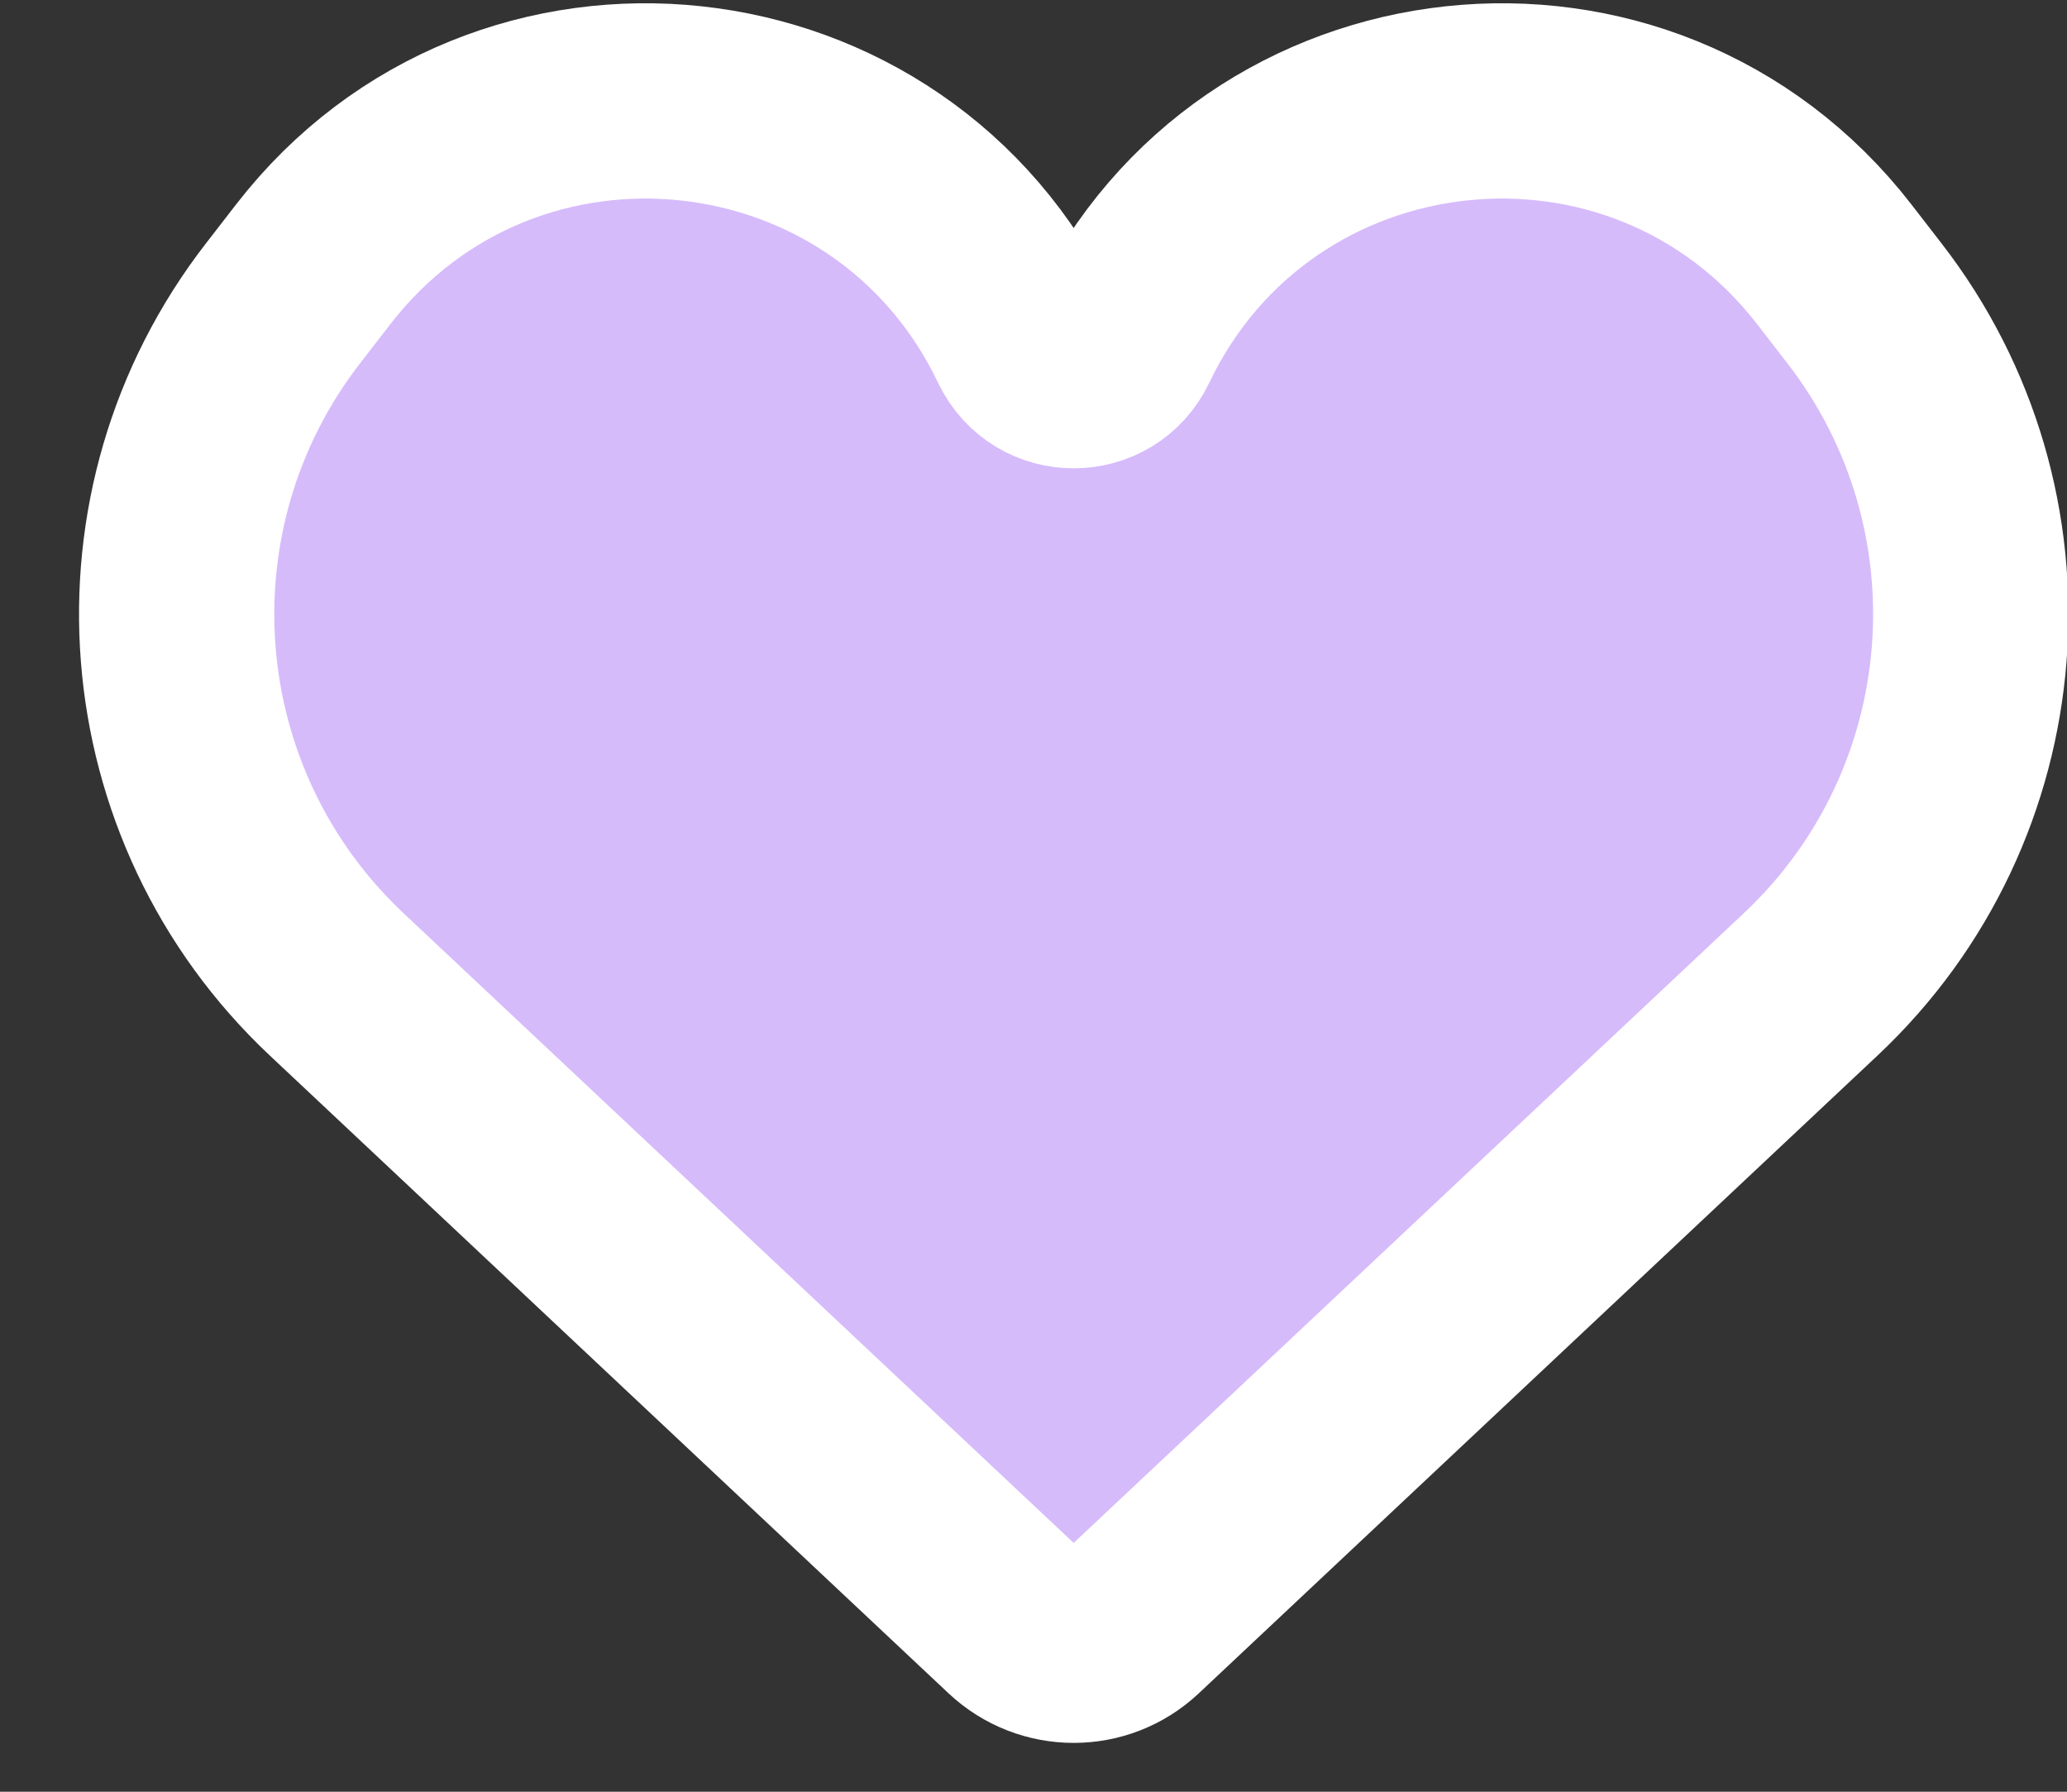 <svg width="15" height="13" viewBox="0 0 15 13" fill="none" xmlns="http://www.w3.org/2000/svg">
<rect x="0" y="0" width="15" height="13" fill="#333333" stroke="none"/>
<path d="M2.444 7.143L7.369 11.77C7.607 11.993 7.977 11.993 8.214 11.77L13.139 7.143C14.525 5.842 14.693 3.7 13.528 2.198L13.309 1.915C11.914 0.118 9.116 0.42 8.136 2.472C7.998 2.762 7.585 2.762 7.447 2.472C6.467 0.42 3.669 0.118 2.275 1.915L2.056 2.198C0.89 3.7 1.059 5.842 2.444 7.143Z" fill="#D6BBFB" stroke="white" stroke-width="1.417"/>
</svg>
